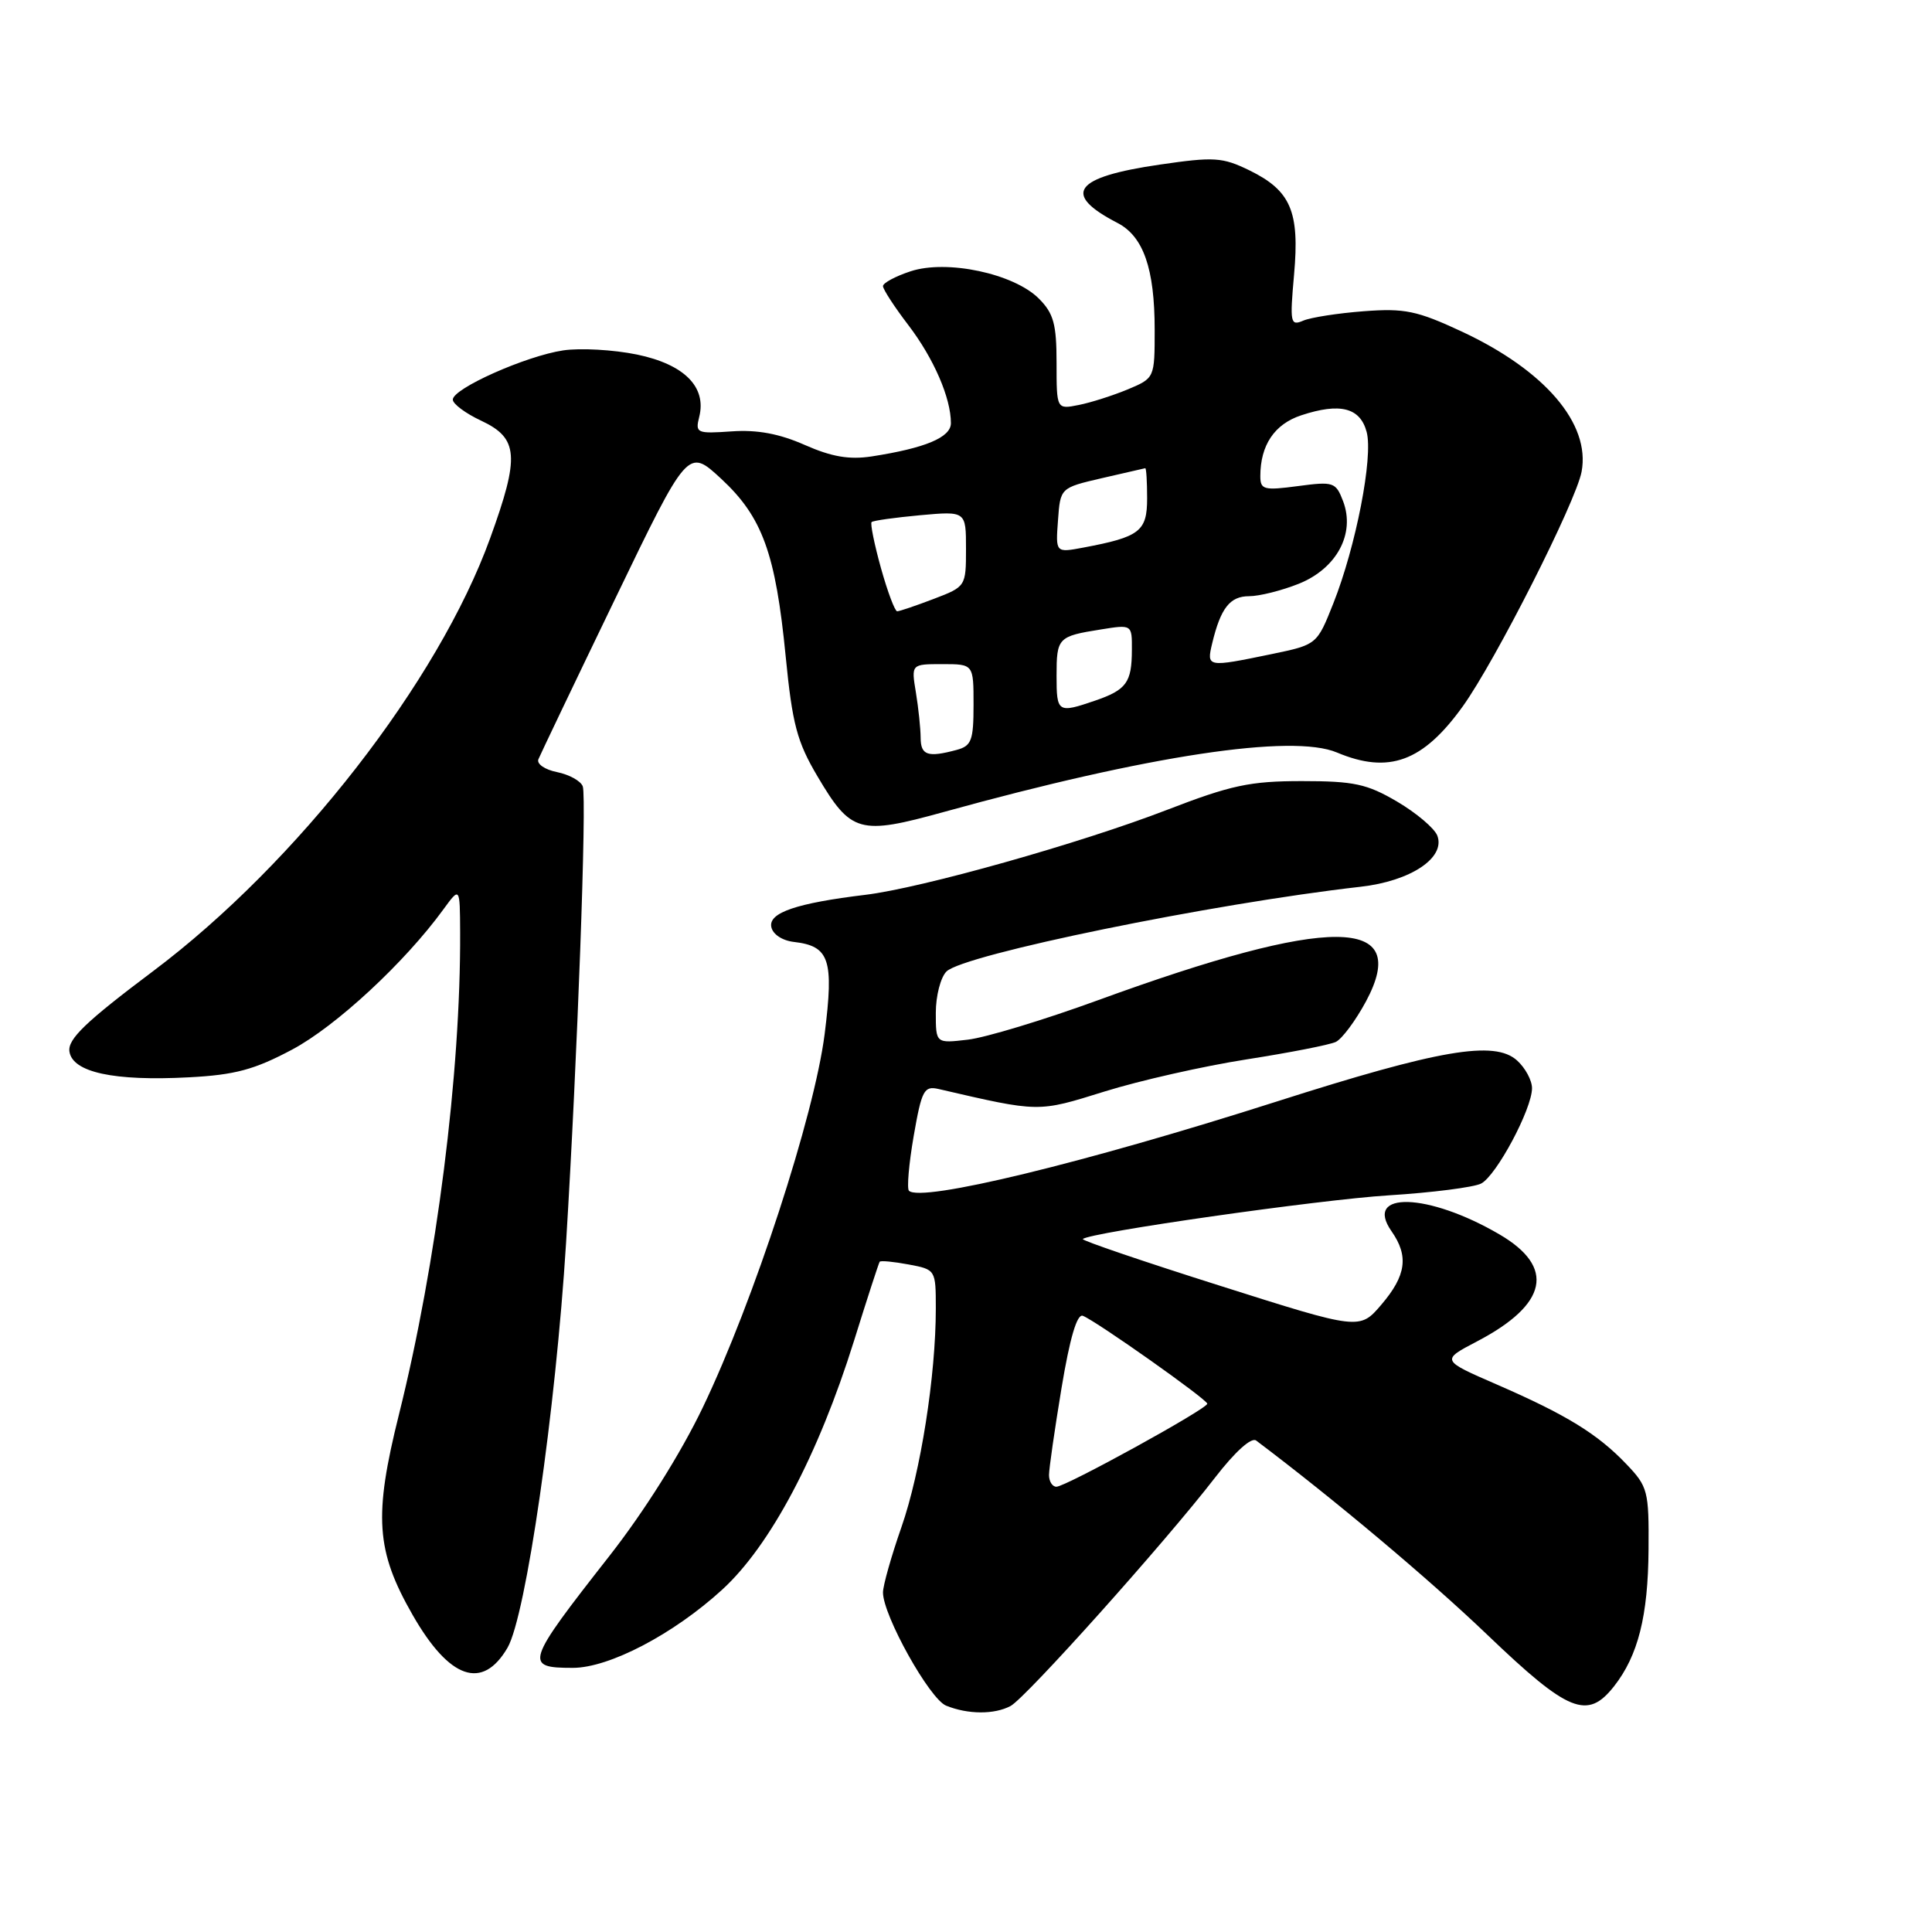 <?xml version="1.0" encoding="UTF-8" standalone="no"?>
<!DOCTYPE svg PUBLIC "-//W3C//DTD SVG 1.1//EN" "http://www.w3.org/Graphics/SVG/1.1/DTD/svg11.dtd" >
<svg xmlns="http://www.w3.org/2000/svg" xmlns:xlink="http://www.w3.org/1999/xlink" version="1.1" viewBox="0 0 256 256">
 <g >
 <path fill="currentColor"
d=" M 133.91 226.05 C 135.93 224.97 154.39 204.36 161.00 195.79 C 163.65 192.36 165.82 190.40 166.45 190.88 C 176.75 198.64 189.36 209.23 197.12 216.66 C 207.83 226.91 210.34 227.93 213.87 223.44 C 217.05 219.39 218.38 214.14 218.44 205.32 C 218.50 197.56 218.35 196.98 215.50 194.00 C 211.67 189.99 207.58 187.48 198.35 183.46 C 190.94 180.24 190.94 180.24 195.70 177.75 C 205.10 172.83 206.13 167.91 198.68 163.56 C 189.24 158.04 180.64 157.79 184.38 163.14 C 186.69 166.43 186.33 169.02 183.04 172.87 C 180.16 176.24 180.16 176.24 161.66 170.37 C 151.48 167.15 143.30 164.36 143.48 164.18 C 144.35 163.31 174.74 158.97 184.00 158.39 C 189.78 158.03 195.29 157.32 196.25 156.83 C 198.28 155.78 203.00 146.95 203.00 144.19 C 203.00 143.16 202.11 141.50 201.02 140.52 C 198.04 137.82 190.73 139.07 169.07 145.99 C 143.64 154.11 122.02 159.35 120.44 157.78 C 120.15 157.48 120.43 154.21 121.07 150.52 C 122.13 144.44 122.44 143.86 124.37 144.30 C 137.80 147.41 137.47 147.40 146.36 144.63 C 151.01 143.18 159.46 141.27 165.15 140.38 C 170.84 139.49 176.18 138.45 177.00 138.06 C 177.82 137.67 179.62 135.25 181.00 132.69 C 187.08 121.35 176.30 121.30 145.50 132.53 C 138.35 135.14 130.59 137.49 128.25 137.76 C 124.00 138.26 124.00 138.26 124.00 134.20 C 124.00 131.97 124.63 129.51 125.41 128.73 C 127.66 126.48 160.64 119.73 180.28 117.50 C 186.94 116.75 191.57 113.65 190.45 110.72 C 190.07 109.75 187.68 107.72 185.13 106.22 C 181.13 103.87 179.41 103.50 172.50 103.50 C 165.63 103.50 163.11 104.04 154.64 107.31 C 143.14 111.75 122.08 117.68 114.66 118.57 C 105.57 119.67 101.84 120.93 102.20 122.81 C 102.38 123.79 103.64 124.63 105.19 124.81 C 109.92 125.36 110.51 127.13 109.27 137.02 C 107.90 147.81 99.89 172.38 93.13 186.48 C 90.20 192.59 85.36 200.29 80.72 206.21 C 69.62 220.37 69.42 221.00 75.90 221.00 C 80.71 221.00 89.22 216.55 95.67 210.66 C 102.07 204.82 108.41 192.85 113.16 177.67 C 114.90 172.08 116.44 167.36 116.56 167.19 C 116.69 167.01 118.42 167.18 120.40 167.55 C 123.98 168.22 124.00 168.25 124.00 173.39 C 124.00 182.29 121.99 195.06 119.45 202.34 C 118.10 206.20 117.00 210.10 117.00 211.01 C 117.00 214.05 123.18 225.13 125.37 226.01 C 128.26 227.18 131.76 227.20 133.91 226.05 Z  M 67.25 218.33 C 69.69 214.13 73.63 186.88 75.01 164.64 C 76.50 140.45 77.77 105.74 77.22 104.20 C 76.96 103.48 75.43 102.64 73.82 102.31 C 72.21 101.99 71.09 101.23 71.34 100.61 C 71.59 100.00 76.14 90.47 81.47 79.43 C 91.15 59.36 91.15 59.36 95.55 63.43 C 101.02 68.50 102.77 73.31 104.11 87.00 C 104.99 95.96 105.61 98.29 108.32 102.87 C 112.77 110.39 113.86 110.69 125.10 107.58 C 152.17 100.09 171.22 97.21 177.15 99.71 C 184.03 102.60 188.55 100.94 193.83 93.59 C 198.15 87.57 208.82 66.50 209.57 62.50 C 210.76 56.15 204.72 49.08 193.71 43.94 C 187.76 41.17 186.14 40.83 180.71 41.24 C 177.29 41.50 173.68 42.06 172.68 42.49 C 170.98 43.22 170.90 42.79 171.47 36.39 C 172.22 28.01 171.04 25.26 165.55 22.57 C 161.97 20.83 160.88 20.76 153.68 21.81 C 142.27 23.47 140.65 25.70 148.07 29.54 C 151.51 31.32 153.00 35.59 153.00 43.70 C 153.00 50.09 152.99 50.10 149.45 51.59 C 147.49 52.40 144.57 53.34 142.95 53.66 C 140.00 54.25 140.00 54.25 140.00 48.08 C 140.00 42.94 139.61 41.52 137.65 39.56 C 134.34 36.25 125.46 34.36 120.65 35.95 C 118.64 36.61 117.00 37.50 117.00 37.91 C 117.00 38.33 118.51 40.66 120.37 43.09 C 123.73 47.50 126.00 52.73 126.00 56.07 C 126.00 57.96 122.60 59.38 115.49 60.48 C 112.53 60.93 110.20 60.53 106.64 58.96 C 103.27 57.47 100.33 56.92 96.95 57.16 C 92.33 57.48 92.11 57.39 92.65 55.24 C 93.65 51.27 90.67 48.28 84.41 46.98 C 81.30 46.34 76.90 46.09 74.62 46.43 C 69.68 47.17 60.00 51.48 60.00 52.95 C 60.00 53.52 61.69 54.78 63.75 55.74 C 68.71 58.07 68.89 60.44 64.95 71.31 C 58.08 90.30 39.36 114.35 20.33 128.65 C 11.35 135.39 8.96 137.69 9.20 139.33 C 9.60 142.09 15.09 143.28 25.03 142.75 C 31.15 142.43 33.70 141.74 38.72 139.07 C 44.52 135.98 53.63 127.54 58.75 120.50 C 60.94 117.50 60.94 117.50 60.97 123.50 C 61.06 142.18 57.86 167.38 52.87 187.40 C 49.50 200.90 49.81 205.49 54.67 213.98 C 59.55 222.51 63.93 224.02 67.25 218.33 Z  M 139.00 195.45 C 139.00 194.60 139.75 189.41 140.66 183.91 C 141.76 177.29 142.71 174.06 143.48 174.35 C 145.24 175.03 159.96 185.43 159.97 186.00 C 159.97 186.68 141.21 197.00 139.98 197.00 C 139.44 197.00 139.00 196.30 139.00 195.45 Z  M 121.99 97.75 C 121.98 96.51 121.70 93.81 121.36 91.75 C 120.74 88.00 120.74 88.00 124.87 88.00 C 129.00 88.00 129.00 88.00 129.00 93.38 C 129.00 98.12 128.73 98.84 126.75 99.37 C 122.92 100.40 122.00 100.08 121.99 97.75 Z  M 140.00 89.56 C 140.00 84.50 140.18 84.31 145.85 83.41 C 150.00 82.74 150.00 82.74 149.98 86.12 C 149.97 90.44 149.26 91.41 145.10 92.84 C 140.16 94.53 140.00 94.43 140.00 89.56 Z  M 160.62 85.25 C 161.74 80.58 162.97 79.00 165.51 79.00 C 166.86 79.00 169.82 78.26 172.10 77.35 C 177.12 75.33 179.60 70.72 177.97 66.42 C 177.00 63.88 176.71 63.78 171.98 64.41 C 167.47 65.01 167.00 64.88 167.00 63.10 C 167.00 58.99 168.87 56.20 172.42 55.03 C 177.57 53.33 180.23 54.01 181.09 57.24 C 181.97 60.55 179.67 72.40 176.67 79.96 C 174.50 85.42 174.50 85.42 168.50 86.67 C 159.94 88.44 159.86 88.43 160.62 85.25 Z  M 116.73 75.27 C 115.85 72.11 115.30 69.37 115.49 69.18 C 115.68 68.98 118.58 68.58 121.92 68.27 C 128.00 67.72 128.00 67.72 128.00 72.73 C 128.00 77.70 127.97 77.74 123.72 79.36 C 121.36 80.26 119.18 81.00 118.88 81.00 C 118.58 81.00 117.61 78.42 116.73 75.27 Z  M 140.19 68.94 C 140.50 64.64 140.50 64.64 146.00 63.36 C 149.03 62.66 151.61 62.07 151.75 62.04 C 151.89 62.02 152.00 63.81 152.00 66.02 C 152.00 70.41 151.04 71.15 143.54 72.56 C 139.87 73.25 139.87 73.25 140.19 68.94 Z "/>
</g>
</svg>